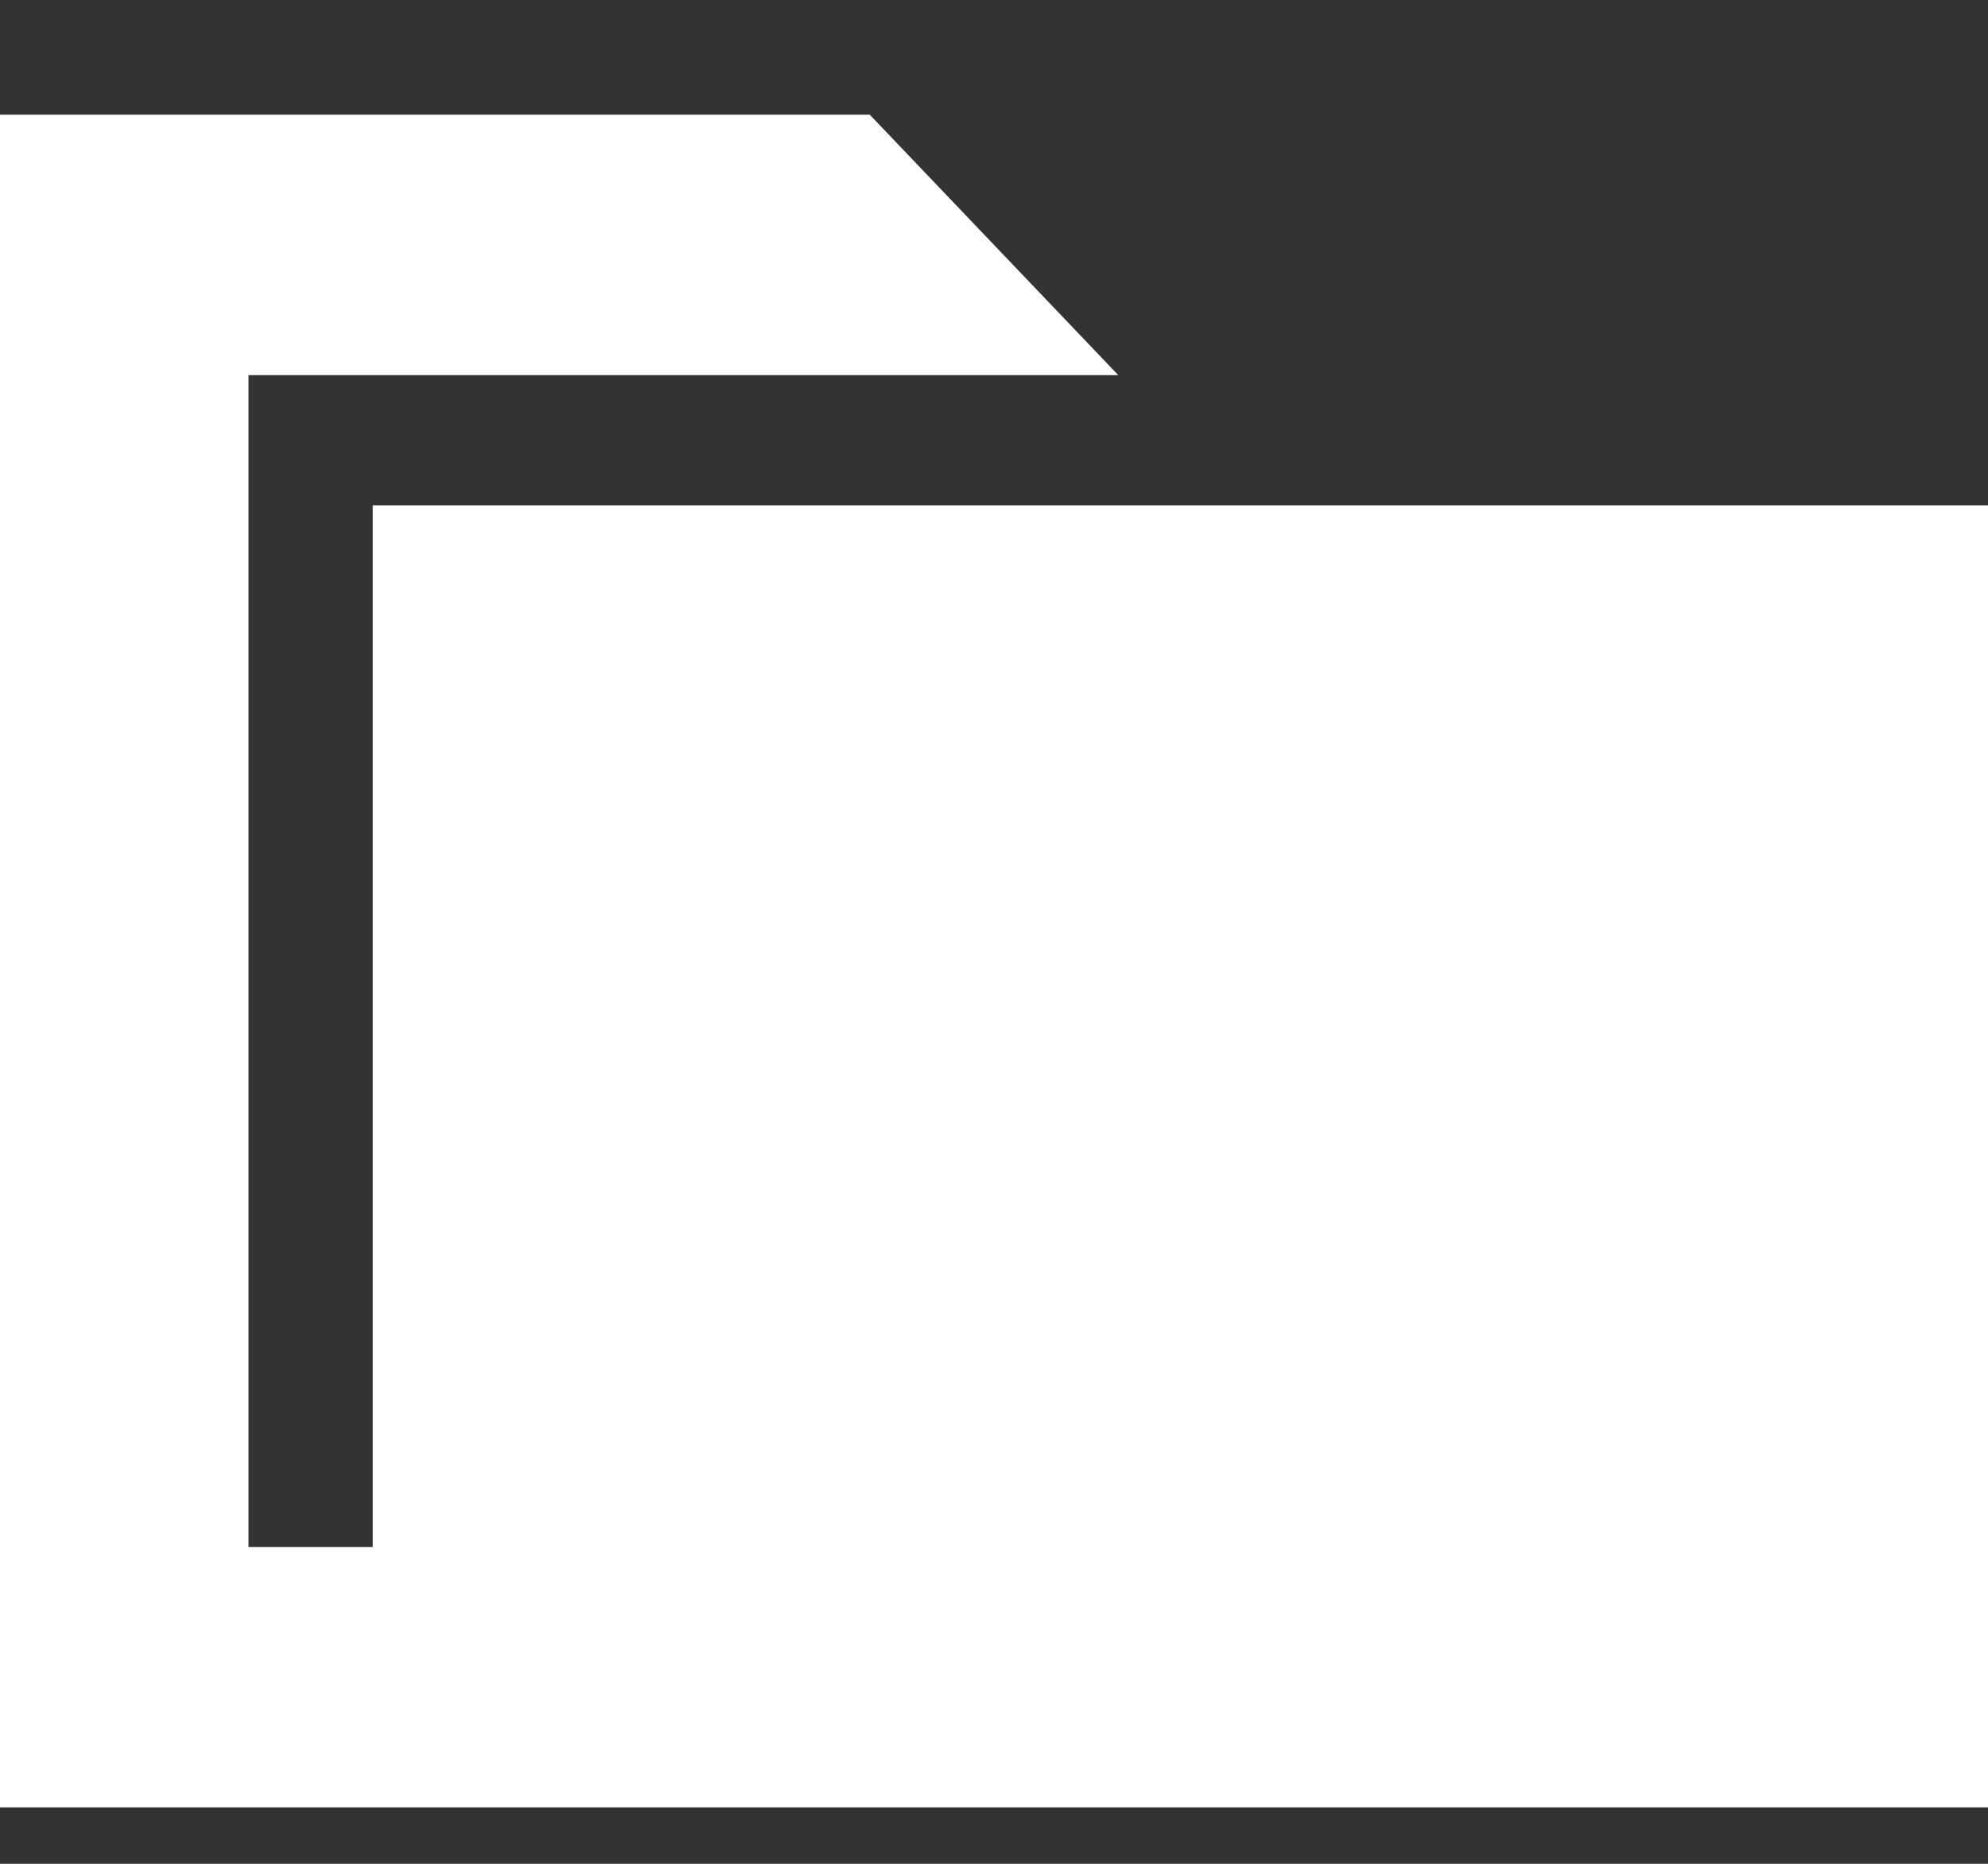 <svg width="16" height="15" viewBox="0 0 16 15" fill="none" xmlns="http://www.w3.org/2000/svg">
<rect x="0" y="0" width="16" height="15" fill="#333333" stroke="none"/>
<path d="M3 4.067H16V14.546H0V0.923H7L9 3.019H2V12.45H3V4.067Z" fill="white"/>
</svg>
